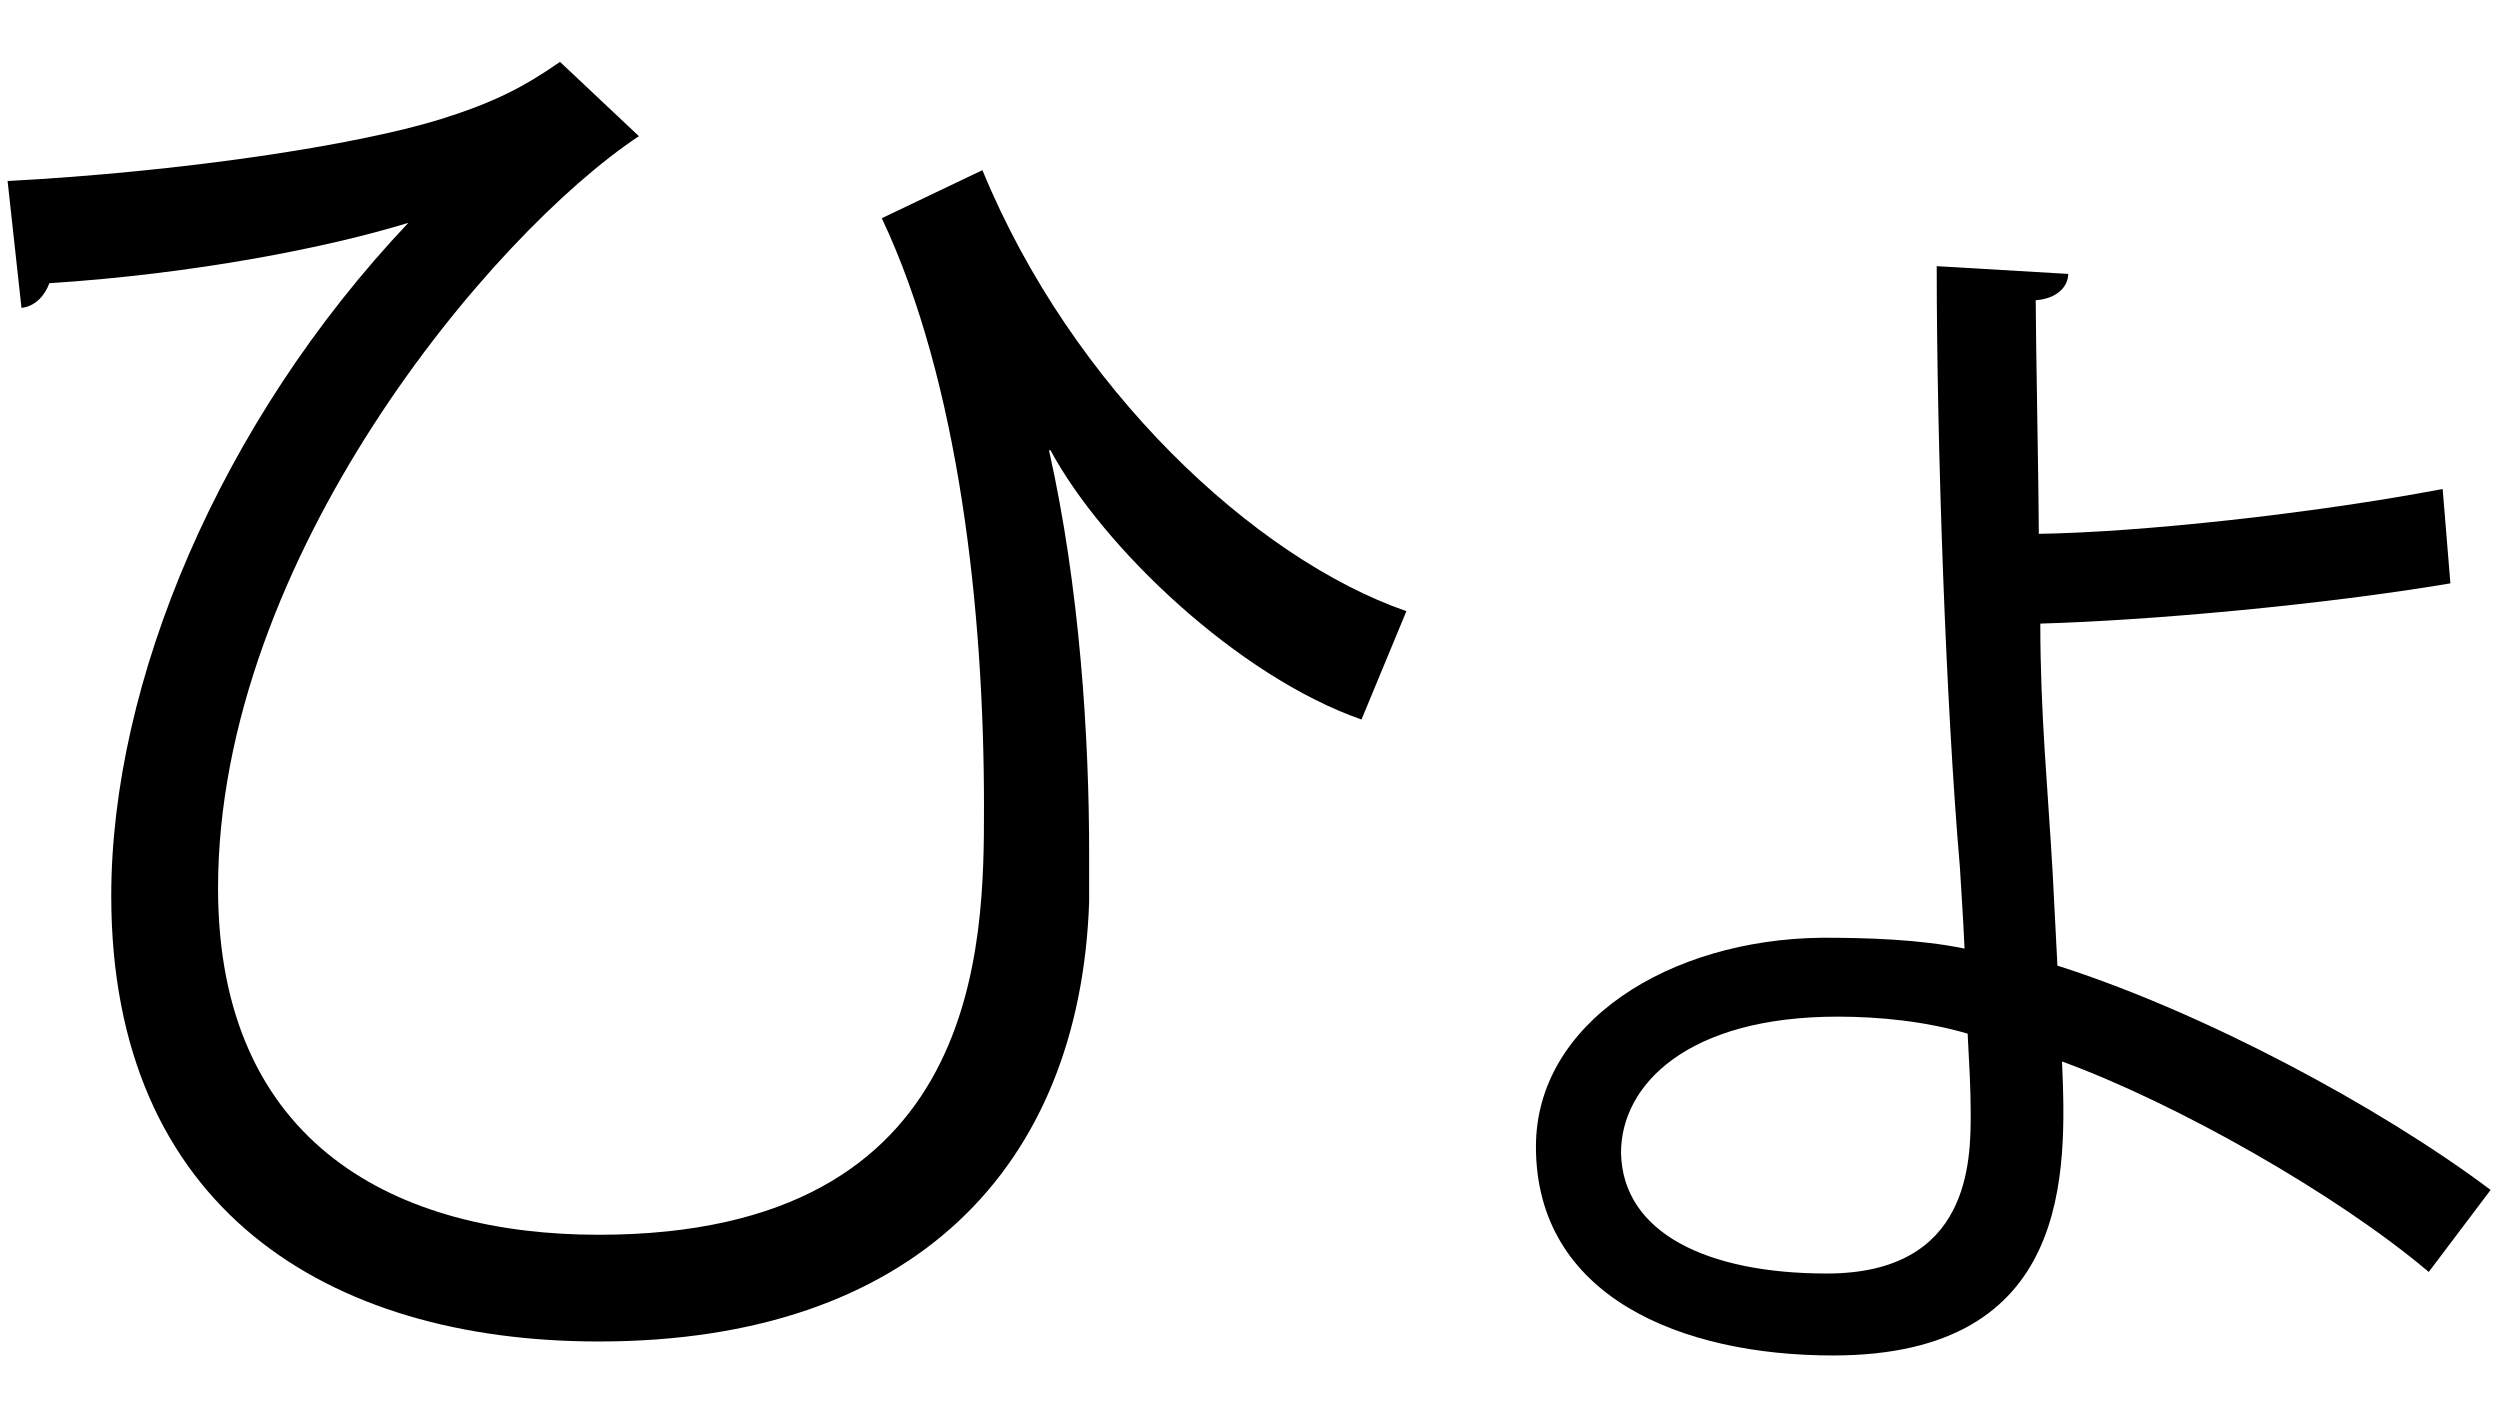 <?xml version="1.0" encoding="UTF-8" standalone="no"?>
<!DOCTYPE svg PUBLIC "-//W3C//DTD SVG 1.1//EN" "http://www.w3.org/Graphics/SVG/1.1/DTD/svg11.dtd">
<svg width="100%" height="100%" viewBox="0 0 32 18" version="1.1" xmlns="http://www.w3.org/2000/svg" xmlns:xlink="http://www.w3.org/1999/xlink" xml:space="preserve" xmlns:serif="http://www.serif.com/" style="fill-rule:evenodd;clip-rule:evenodd;stroke-linejoin:round;stroke-miterlimit:2;">
    <g transform="matrix(1,0,0,1,-287,-655)">
        <g id="hyo">
            <g transform="matrix(1,0,0,1,287.097,670.646)">
                <path d="M0,-13.329C2.238,-13.448 4.457,-13.784 5.546,-14.121C6.239,-14.339 6.615,-14.537 7.071,-14.854L8.081,-13.903C6.199,-12.655 2.694,-8.496 2.694,-4.277C2.694,-0.97 5.011,0.159 7.566,0.159C12.498,0.159 12.498,-3.585 12.498,-5.327C12.498,-7.823 12.181,-10.754 11.19,-12.853L12.478,-13.468C13.626,-10.675 15.963,-8.496 17.905,-7.823L17.33,-6.436C15.746,-6.991 14.022,-8.635 13.349,-9.883L13.33,-9.883C13.726,-8.12 13.844,-6.199 13.844,-4.733L13.844,-4.1C13.726,-0.713 11.606,1.525 7.566,1.525C4.1,1.525 1.327,-0.178 1.327,-4.179C1.327,-6.912 2.713,-10.239 5.13,-12.794C4.1,-12.477 2.396,-12.141 0.535,-12.021C0.476,-11.863 0.356,-11.725 0.178,-11.705L0,-13.329Z" style="fill-rule:nonzero;"/>
            </g>
            <g transform="matrix(1,0,0,1,310.522,662.744)">
                <path d="M0,5.269C-1.921,5.269 -2.773,6.14 -2.773,7.012C-2.753,8.041 -1.664,8.557 -0.139,8.557C1.703,8.557 1.703,7.111 1.703,6.497C1.703,6.2 1.684,5.863 1.664,5.487C1.129,5.329 0.535,5.269 0,5.269M2.813,4.616C4.674,5.209 6.932,6.417 8.358,7.487L7.566,8.537C6.397,7.546 4.337,6.378 2.872,5.843C2.931,7.249 3.01,9.606 -0.06,9.606C-2,9.606 -3.862,8.854 -3.862,6.933C-3.862,5.348 -2.159,4.279 -0.198,4.259C0.376,4.259 1.05,4.279 1.624,4.398C1.604,3.942 1.584,3.705 1.564,3.348C1.386,1.288 1.268,-2.04 1.268,-4.337L2.951,-4.238C2.951,-4.08 2.813,-3.921 2.535,-3.901C2.535,-3.465 2.575,-1.386 2.575,-0.911C3.862,-0.93 6.08,-1.168 7.744,-1.485L7.843,-0.277C6.199,0 3.981,0.199 2.594,0.238C2.594,1.407 2.693,2.377 2.753,3.447L2.813,4.616Z" style="fill-rule:nonzero;"/>
            </g>
        </g>
    </g>
</svg>

